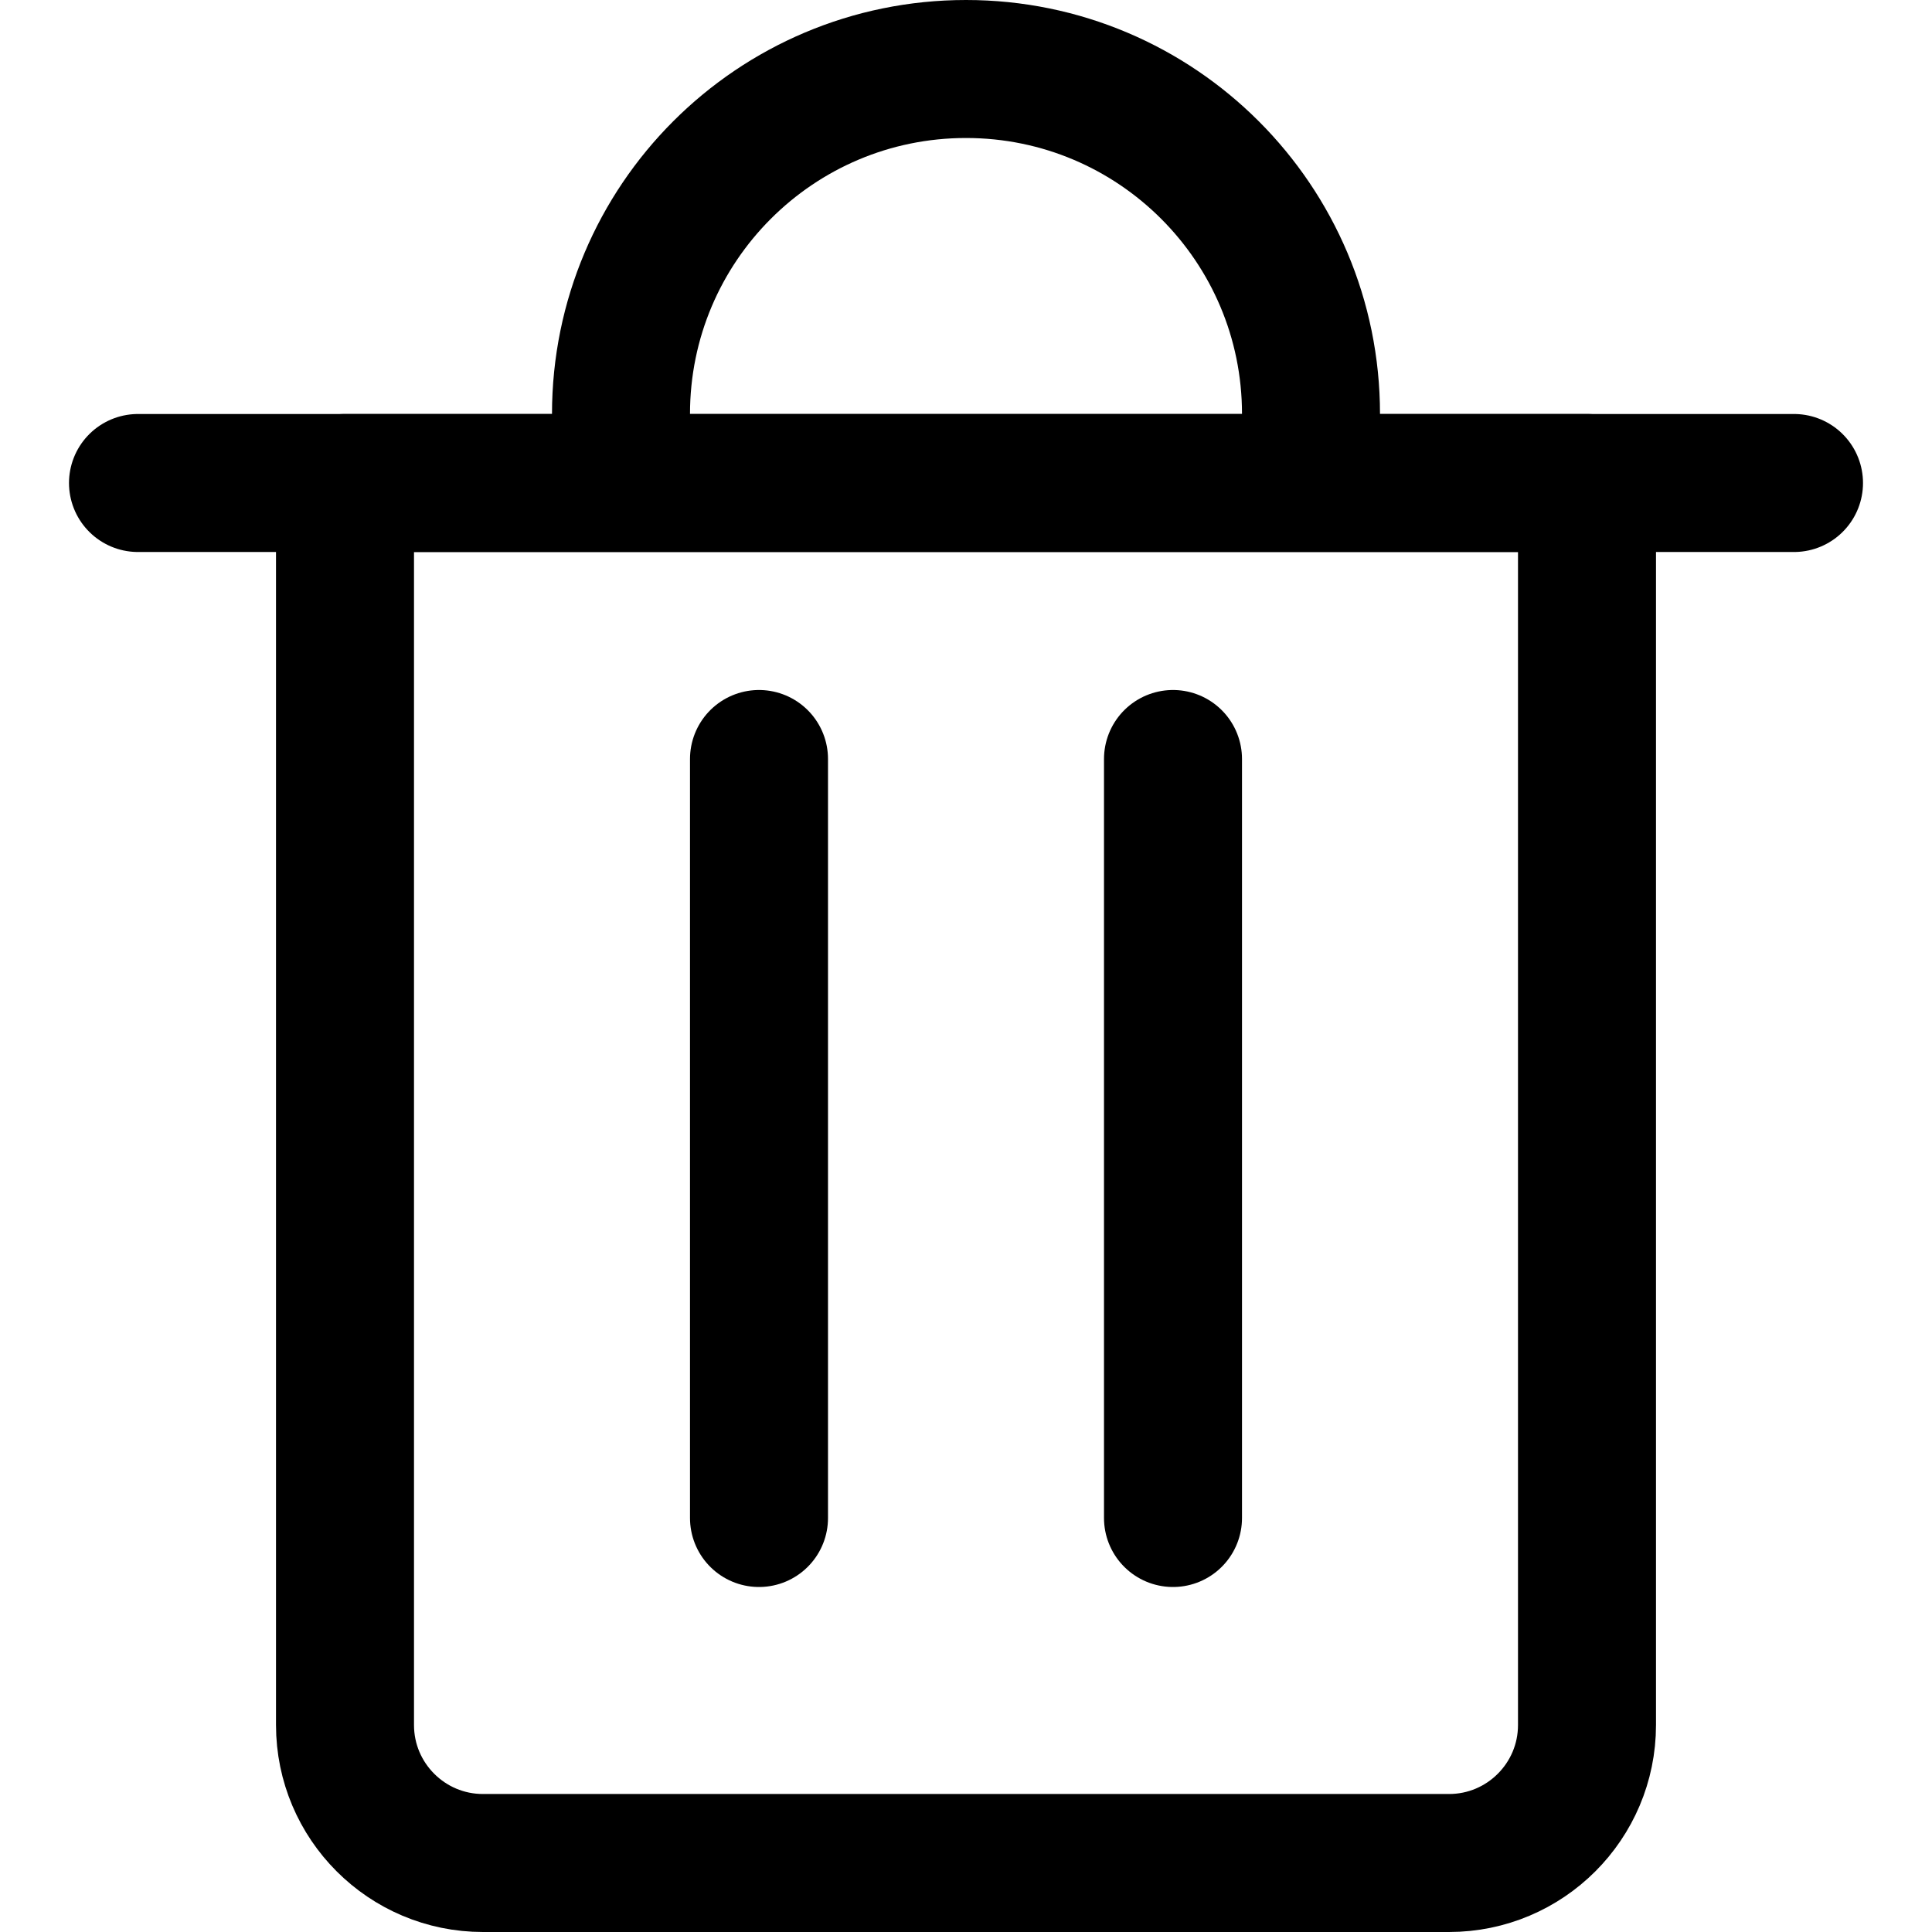 <svg xmlns="http://www.w3.org/2000/svg" width="14" height="14" viewBox="0 0 14 14"><g fill="none" fill-rule="evenodd" stroke-linecap="round" stroke-linejoin="round"><line x1="1" x2="13" y1="3.5" y2="3.5" stroke="currentColor"/><path stroke="currentColor" d="M2.5 3.5 11.5 3.5 11.5 12.5C11.5 13.052 11.052 13.5 10.5 13.5L3.5 13.5C2.948 13.5 2.5 13.052 2.5 12.5L2.5 3.5ZM4.5 3.5 4.5 3C4.5 1.619 5.619.5 7 .5 8.381.5 9.5 1.619 9.5 3L9.5 3.5"/><line x1="5.5" x2="5.5" y1="5.5" y2="11" stroke="currentColor"/><line x1="8.5" x2="8.5" y1="5.5" y2="11" stroke="currentColor"/></g></svg>